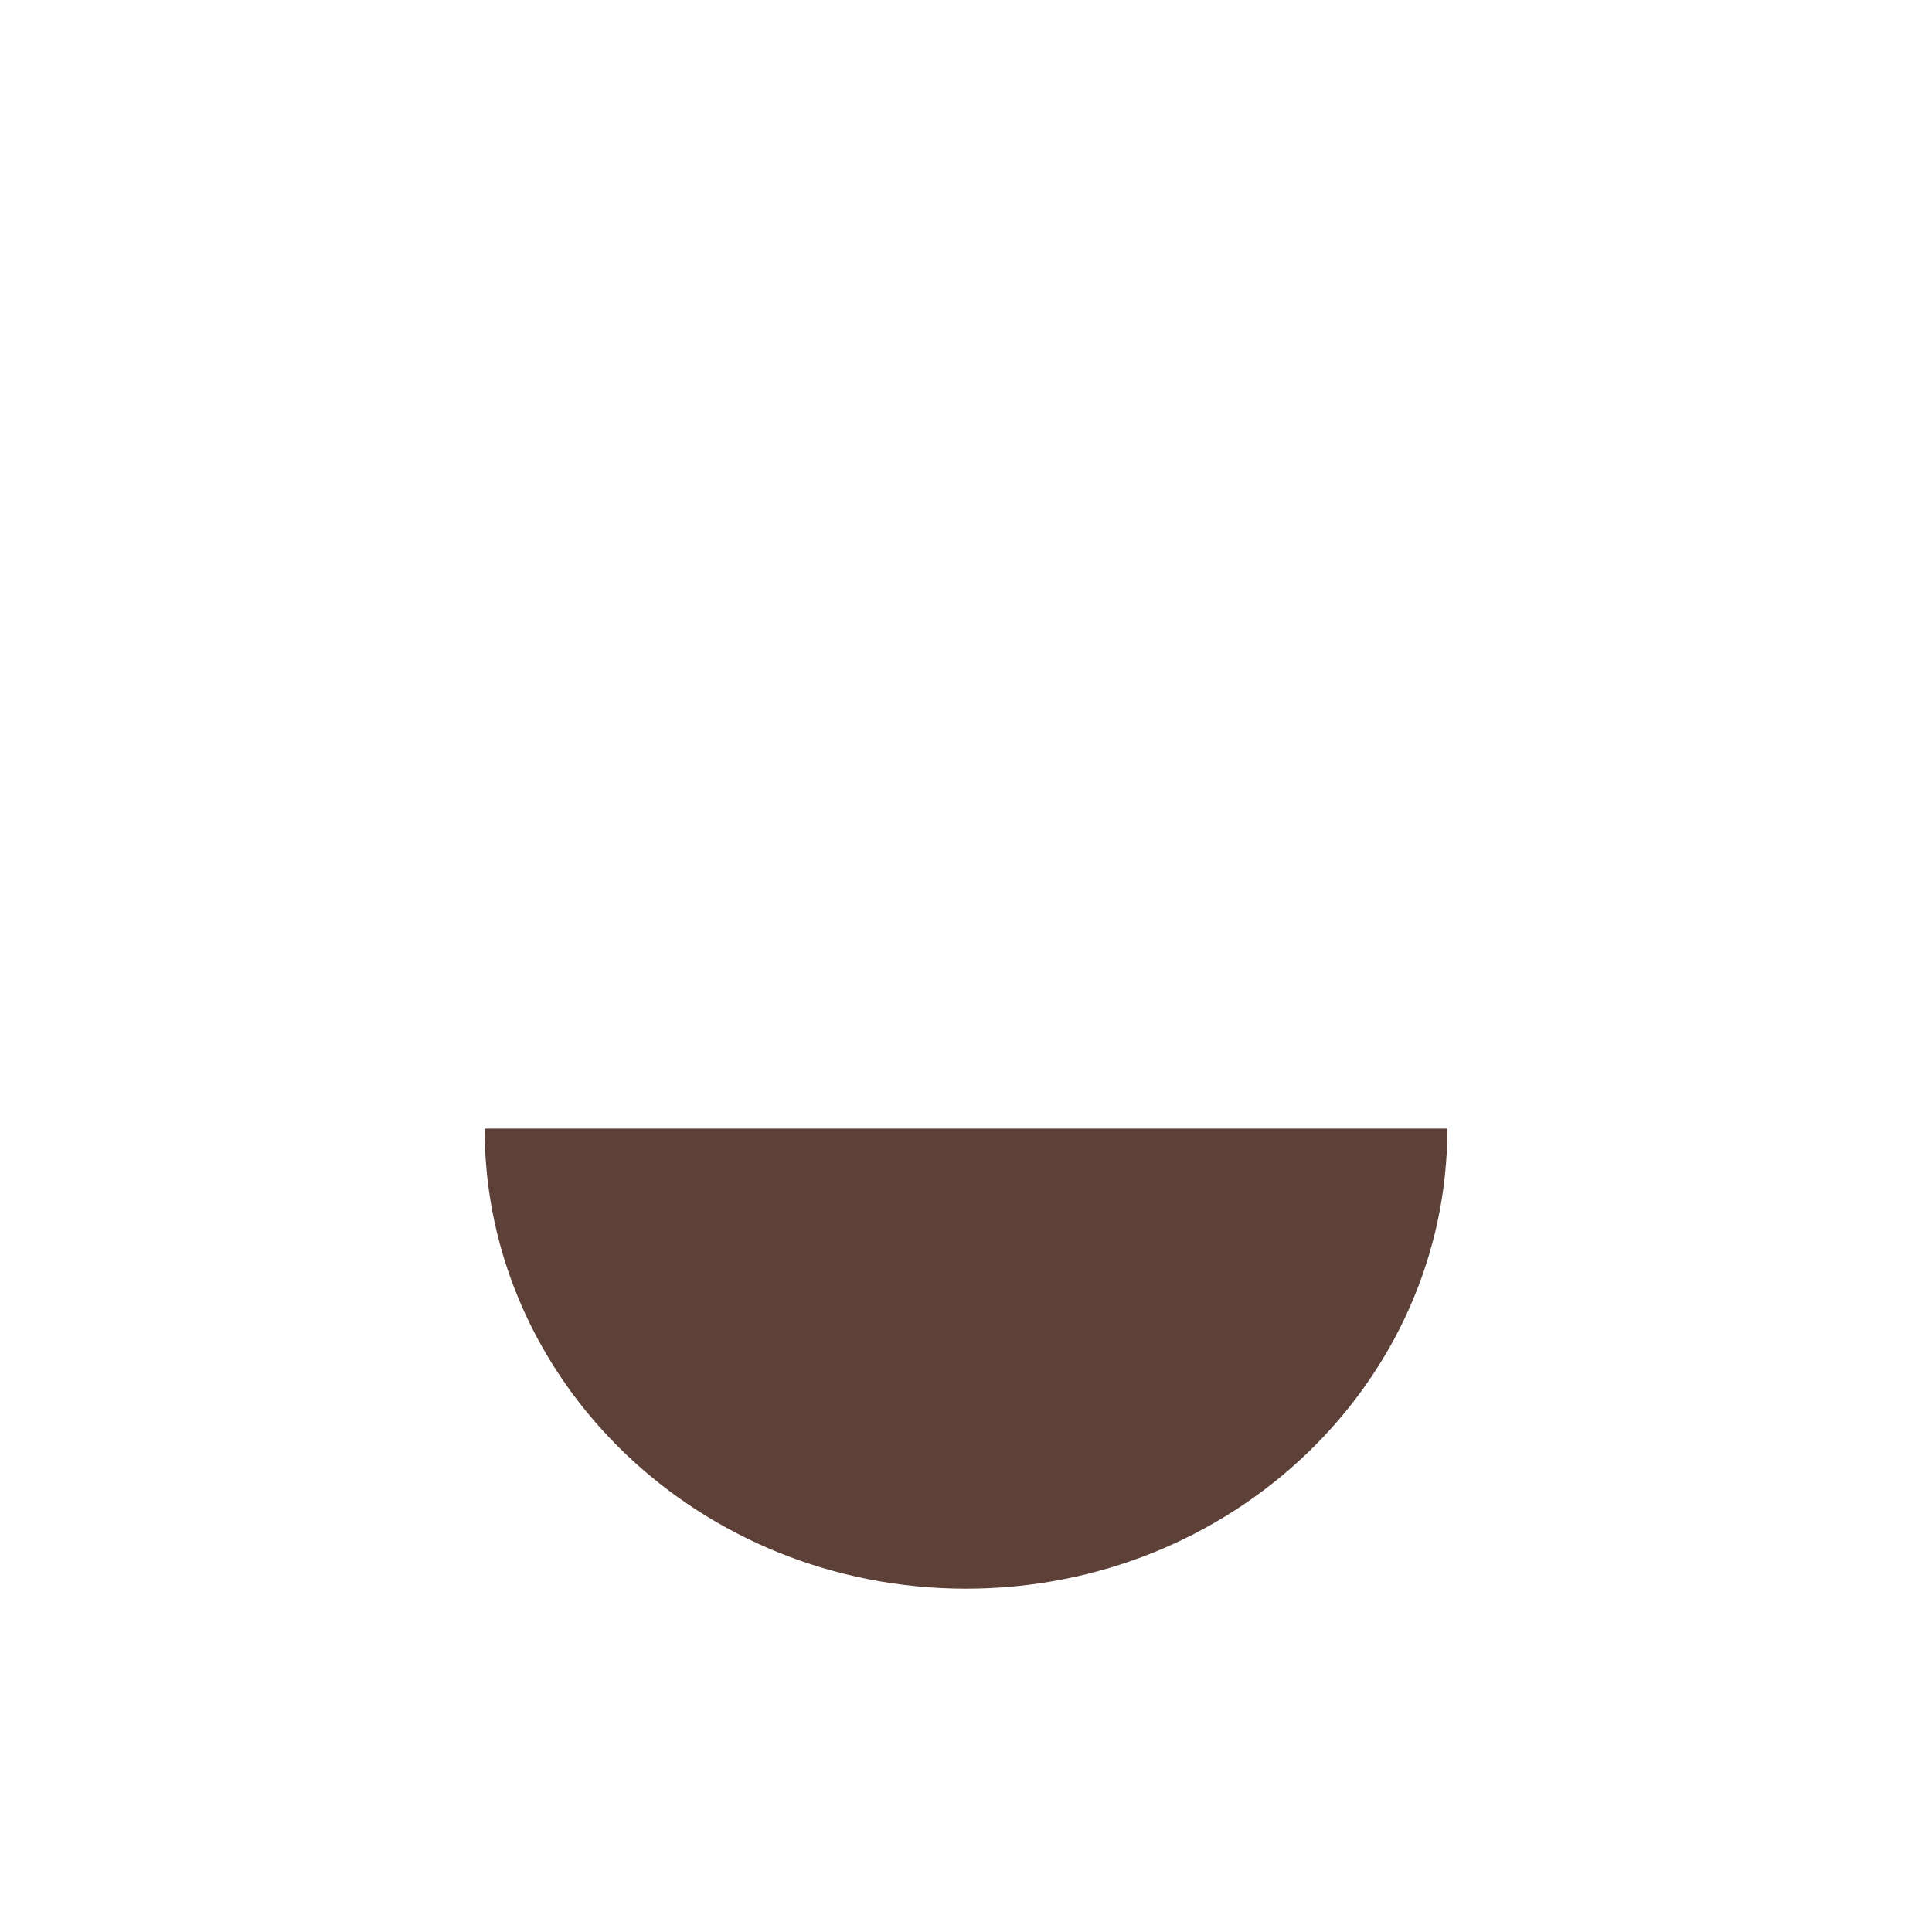 <?xml version="1.0" encoding="UTF-8"?>
<svg xmlns="http://www.w3.org/2000/svg" version="1.1" viewBox="0 0 48 48">
  <!-- Generator: Adobe Illustrator 29.6.1, SVG Export Plug-In . SVG Version: 2.1.1 Build 9)  -->
  <defs>
    <style>
      .st0 {
        opacity: .18;
      }

      .st1 {
        fill: #fff;
      }

      .st1, .st2, .st3 {
        fill-rule: evenodd;
      }

      .st4 {
        fill: #ffce52;
      }

      .st5 {
        opacity: .57;
      }

      .st6, .st7 {
        fill: #273941;
      }

      .st6, .st8 {
        display: none;
      }

      .st2 {
        fill: #424242;
      }

      .st3 {
        fill: #5d4037;
      }
    </style>
  </defs>
  <g id="Layer_1" class="st8">
    <g id="reference" class="st5">
      <g id="_21-hungry" class="st0">
        <circle id="ellipse" class="st4" cx="24" cy="24" r="23"/>
        <ellipse id="eye2" class="st7" cx="33" cy="16" rx="3" ry="4"/>
        <ellipse id="eye1" class="st7" cx="15" cy="16" rx="3" ry="4"/>
        <path id="mouth" class="st6" d="M9,26c0-.83,6.71-1,15-1s15,.17,15,1c0,6.75-8.18,11-15,11s-15-4.25-15-11Z"/>
      </g>
    </g>
  </g>
  <g id="Layer_2">
    <path class="st3" d="M24,28.04h-11.96c0,6.31,5.35,11.43,11.96,11.43s11.96-5.12,11.96-11.43h-11.96Z"/>
  </g>
  <g id="Layer_3" class="st8">
    <path class="st3" d="M34.83,13.99c.35.3.65.66.88,1.05h0c.51.88.68,1.96.4,3.02-.28,1.06-.97,1.91-1.86,2.42h0c-.88.51-1.96.69-3.02.4-1.06-.28-1.91-.97-2.42-1.86h0c-.23-.4-.39-.83-.47-1.29l-1.19.69c-.42.24-.96.1-1.2-.33s-.1-.96.33-1.2l8.94-5.16c.42-.24.96-.1,1.2.33s.1.96-.33,1.2l-1.26.73h0Z"/>
    <path class="st3" d="M20.52,17.74c-.08.46-.24.89-.47,1.29h0c-.51.88-1.36,1.57-2.42,1.86-1.06.28-2.14.11-3.02-.4h0c-.88-.51-1.57-1.36-1.86-2.42-.28-1.06-.11-2.14.4-3.02h0c.23-.39.52-.75.88-1.05l-1.26-.73c-.42-.24-.57-.78-.33-1.2s.78-.57,1.2-.33l8.94,5.16c.42.24.57.78.33,1.2s-.78.57-1.2.33l-1.19-.69h0Z"/>
    <path class="st1" d="M15.75,14.99c-.46.19-.84.53-1.07.94h0c-.28.49-.38,1.09-.22,1.69.16.59.54,1.06,1.03,1.35h0c.49.28,1.09.38,1.68.22.59-.16,1.06-.54,1.35-1.03h0c.24-.42.34-.9.28-1.4l-3.05-1.76h0Z"/>
    <path class="st2" d="M18.22,16.41l-1.81-1.05c-.49.2-.83.67-.83,1.23,0,.73.59,1.33,1.33,1.33s1.33-.59,1.33-1.33c0-.06,0-.12-.01-.18h0Z"/>
    <path class="st3" d="M28.34,17.74c.08.46.24.89.47,1.29h0c.51.88,1.36,1.57,2.42,1.86,1.06.28,2.14.11,3.02-.4h0c.88-.51,1.57-1.36,1.86-2.42.28-1.06.11-2.14-.4-3.02h0c-.23-.39-.52-.75-.88-1.05l1.26-.73c.42-.24.57-.78.33-1.2-.24-.42-.78-.57-1.2-.33l-8.94,5.16c-.42.24-.57.78-.33,1.2.24.42.78.57,1.2.33l1.19-.69h0Z"/>
    <path class="st1" d="M33.11,14.99c.46.19.84.53,1.07.94h0c.28.49.38,1.09.22,1.69-.16.59-.54,1.06-1.03,1.35h0c-.49.28-1.09.38-1.68.22-.59-.16-1.06-.54-1.35-1.03h0c-.24-.42-.34-.9-.28-1.4l3.05-1.76h0Z"/>
    <path class="st2" d="M30.64,16.41l1.81-1.05c.49.2.83.67.83,1.23,0,.73-.59,1.33-1.33,1.33s-1.33-.59-1.33-1.33c0-.06,0-.12.01-.18h0Z"/>
  </g>
</svg>